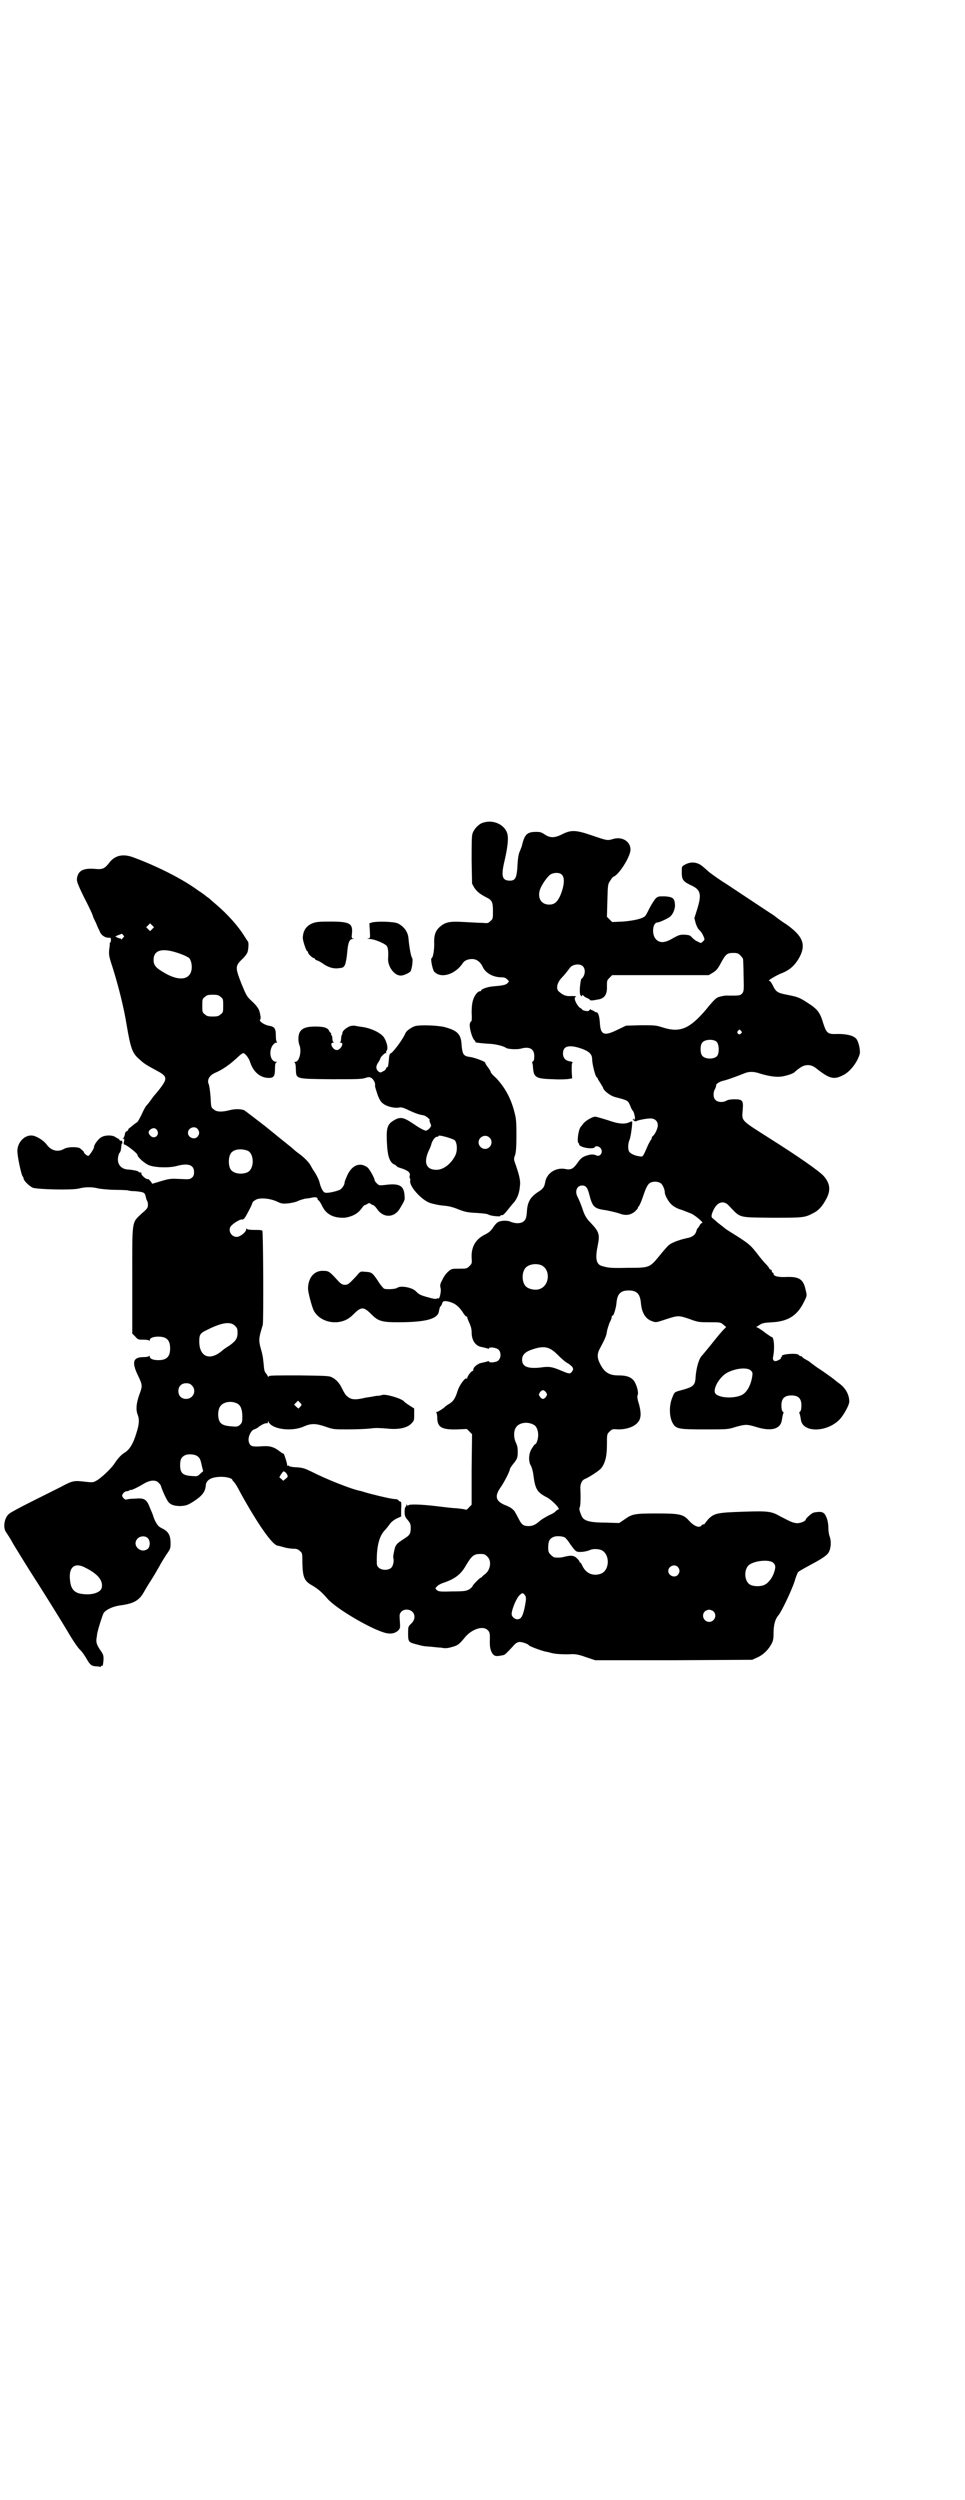 <?xml version="1.0" standalone="no"?>
<!DOCTYPE svg PUBLIC "-//W3C//DTD SVG 20010904//EN"
 "http://www.w3.org/TR/2001/REC-SVG-20010904/DTD/svg10.dtd">
<svg version="1.0" xmlns="http://www.w3.org/2000/svg"
 width="1109pt" height="2870pt" viewBox="0 0 1109 2870"
 preserveAspectRatio="xMidYMid meet">
<g transform="translate(0,2870) scale(0.5,-0.5)"
fill="#000000" stroke="none">
<path d="M1110 3851 c-10 -3 -21 -15 -24 -25 -2 -6 -2 -25 -2 -62 l1 -53 5 -9
c6 -9 13 -15 29 -23 12 -6 14 -11 14 -31 0 -17 0 -18 -6 -23 -5 -5 -6 -5 -18
-4 -6 0 -25 1 -42 2 -34 2 -43 0 -56 -11 -10 -9 -14 -19 -13 -40 0 -16 -3 -31
-6 -32 -3 -1 2 -26 6 -31 16 -17 49 -6 66 20 3 5 11 9 21 9 10 0 19 -6 25 -19
7 -14 24 -23 43 -23 6 0 9 -1 13 -5 l4 -4 -4 -5 c-5 -4 -12 -5 -35 -7 -10 -1
-25 -6 -25 -9 0 -1 -1 -2 -3 -2 -5 0 -13 -10 -16 -21 -2 -7 -3 -16 -3 -29 1
-10 0 -18 0 -18 -1 0 -3 -3 -4 -6 -2 -7 4 -31 10 -38 2 -2 3 -4 3 -5 -1 -1 19
-3 37 -4 11 -1 28 -5 33 -9 4 -3 25 -4 33 -2 21 6 32 0 32 -17 0 -7 -1 -11 -3
-12 -2 -1 -2 -3 -2 -3 1 -1 2 -6 2 -11 2 -23 6 -26 47 -27 17 -1 34 0 37 1 l6
1 -1 17 c0 12 0 18 2 19 1 1 -1 2 -5 3 -11 1 -17 8 -17 18 0 16 11 20 34 14
24 -7 33 -14 33 -27 0 -11 7 -38 10 -41 2 -1 3 -3 3 -4 0 -1 3 -5 6 -10 3 -5
6 -10 6 -10 0 -6 16 -19 28 -22 30 -8 29 -7 35 -21 2 -6 5 -10 5 -10 1 0 3 -4
4 -9 2 -8 2 -10 0 -12 -2 -1 -2 -1 -1 1 1 2 1 2 -1 1 -2 -1 -2 -2 1 -4 2 -2 5
-2 6 -1 3 2 23 6 32 6 10 0 17 -6 17 -16 0 -6 -6 -20 -11 -24 -2 -1 -3 -4 -3
-5 0 -2 -1 -3 -1 -3 -1 -1 -4 -6 -7 -12 -13 -30 -12 -28 -20 -27 -10 1 -21 6
-24 11 -3 5 -3 18 1 27 3 7 7 39 6 42 -1 0 -3 0 -5 -1 -11 -6 -26 -5 -51 4
-13 4 -26 8 -29 8 -7 0 -25 -11 -28 -17 -2 -2 -3 -4 -4 -5 -6 -4 -11 -36 -6
-39 1 -1 2 -2 1 -3 0 -1 2 -3 7 -5 9 -4 28 -5 29 -1 2 4 11 2 14 -3 6 -9 -2
-20 -10 -16 -7 3 -12 3 -22 0 -9 -3 -12 -5 -18 -12 -13 -19 -18 -22 -32 -19
-22 4 -43 -10 -46 -31 -2 -11 -5 -15 -18 -23 -16 -11 -23 -22 -24 -45 -1 -13
-3 -17 -6 -20 -6 -7 -21 -7 -32 -2 -6 3 -22 3 -28 -1 -3 -1 -7 -6 -10 -10 -7
-11 -11 -14 -23 -20 -20 -11 -29 -28 -28 -52 1 -12 1 -13 -5 -19 -6 -6 -7 -6
-24 -6 -16 0 -17 0 -24 -6 -5 -4 -11 -12 -14 -19 -6 -11 -6 -13 -4 -21 1 -8
-3 -26 -6 -22 -1 0 -3 0 -4 -1 -1 -1 -8 0 -18 3 -19 5 -22 7 -29 14 -8 9 -36
14 -43 8 -4 -3 -24 -4 -30 -2 -2 1 -9 9 -15 19 -13 19 -14 19 -30 20 -9 1 -10
1 -18 -9 -18 -19 -20 -21 -27 -21 -6 0 -9 2 -15 8 -19 21 -22 24 -33 24 -22 2
-37 -15 -37 -41 0 -8 8 -39 13 -50 16 -30 63 -37 89 -11 21 21 25 21 46 0 13
-13 23 -16 57 -16 68 0 94 8 96 26 1 5 2 10 4 11 1 1 2 3 3 5 1 7 5 8 17 5 13
-4 20 -9 30 -23 4 -7 8 -11 9 -11 1 1 2 0 2 -2 0 -1 2 -7 5 -13 3 -7 5 -13 5
-21 0 -19 9 -32 24 -34 4 -1 9 -2 12 -3 2 -1 4 -1 4 0 0 4 17 2 22 -3 6 -6 6
-19 -1 -25 -4 -4 -21 -6 -21 -2 0 1 -2 1 -4 0 -3 -1 -8 -2 -12 -3 -9 -1 -20
-10 -20 -15 0 -2 -1 -4 -2 -4 -3 0 -12 -12 -12 -16 0 -1 -1 -2 -2 -1 -3 2 -16
-15 -20 -28 -6 -19 -10 -24 -19 -30 -5 -3 -10 -6 -11 -8 -6 -5 -16 -11 -18
-11 -2 0 -2 -1 -1 -2 1 0 2 -6 2 -13 1 -20 10 -26 46 -25 l22 1 6 -6 6 -6 -1
-81 0 -81 -6 -6 c-4 -5 -6 -6 -9 -5 -2 1 -11 2 -20 3 -9 0 -30 3 -48 5 -34 4
-63 5 -63 1 0 -1 -1 -1 -2 1 -2 3 -2 2 -2 0 0 -2 -1 -4 -2 -4 -1 0 -2 -5 -2
-11 0 -9 1 -12 7 -19 6 -7 7 -10 7 -18 0 -13 -2 -17 -15 -25 -14 -9 -18 -12
-21 -20 -2 -7 -5 -21 -4 -24 2 -7 0 -18 -5 -23 -7 -6 -22 -6 -29 1 -4 4 -4 6
-4 17 0 33 6 55 18 68 5 5 10 12 13 16 2 3 8 8 14 11 l11 5 0 17 c1 12 0 17
-1 17 -1 0 -4 1 -5 3 -1 2 -5 3 -8 3 -6 0 -29 5 -56 12 -12 3 -23 7 -25 7 -20
4 -78 27 -111 44 -15 7 -19 9 -34 10 -9 0 -17 2 -18 3 0 1 -1 2 -2 1 -1 -1 -2
-1 -2 0 1 3 -7 27 -8 27 -1 0 -6 3 -11 7 -12 9 -22 12 -42 10 -20 -1 -24 0
-27 10 -3 10 4 26 12 29 4 1 9 4 12 7 8 5 14 8 18 7 1 0 2 1 2 3 0 3 1 3 1 1
7 -18 54 -24 82 -11 16 7 27 7 50 -1 17 -6 19 -6 51 -6 18 0 41 1 51 2 12 2
24 1 38 0 26 -3 46 1 56 11 7 7 7 8 7 21 l0 14 -11 7 c-6 4 -12 8 -13 10 -8 7
-43 17 -50 14 -2 -1 -7 -2 -13 -2 -5 -1 -16 -3 -24 -4 -25 -6 -34 -5 -43 3 -3
2 -6 6 -15 24 -4 7 -11 15 -19 19 -7 4 -11 4 -76 5 -55 0 -69 0 -70 -2 -1 -2
-2 -2 -2 -1 0 1 -2 4 -4 7 -4 4 -5 8 -6 22 -1 9 -2 19 -3 21 0 2 -2 9 -4 16
-4 15 -4 21 0 36 2 7 4 14 5 17 2 10 1 214 -1 216 -2 2 -8 2 -18 2 -11 0 -16
1 -17 2 -2 2 -2 2 -2 0 0 -7 -14 -18 -22 -18 -14 0 -22 18 -11 27 6 6 20 14
23 13 2 -1 4 1 6 3 4 5 18 32 18 35 0 1 2 4 6 6 8 7 34 5 51 -3 10 -5 13 -5
26 -4 7 1 18 3 23 6 5 2 12 4 16 5 4 0 10 1 14 2 9 2 14 1 14 -3 0 -2 1 -3 2
-3 1 0 5 -6 8 -12 9 -20 26 -29 52 -28 16 2 30 9 38 20 3 4 6 8 8 9 2 0 5 2 7
3 2 2 4 2 7 0 1 -1 4 -3 6 -3 2 -1 5 -4 8 -8 14 -22 40 -22 53 0 10 17 12 20
11 27 -1 26 -11 32 -47 27 -11 -1 -12 -1 -17 4 -3 3 -5 6 -5 7 1 3 -12 27 -17
30 -17 12 -35 5 -46 -19 -3 -7 -6 -14 -6 -16 0 -6 -6 -14 -11 -17 -16 -6 -31
-8 -35 -6 -4 2 -9 12 -11 21 -1 5 -5 15 -12 26 -3 4 -7 11 -9 15 -4 7 -14 18
-28 28 -4 3 -8 6 -10 8 -5 5 -15 12 -65 53 -26 20 -48 37 -50 38 -9 3 -21 3
-33 0 -19 -5 -31 -4 -37 2 -6 4 -6 6 -7 28 -1 14 -3 26 -4 29 -5 10 1 21 15
27 17 7 35 20 54 38 4 4 9 7 10 7 4 0 13 -11 16 -21 7 -22 23 -36 43 -36 11 0
14 4 14 21 0 11 1 14 4 15 2 0 1 1 -2 1 -12 1 -17 22 -8 37 3 4 6 7 9 7 2 0 3
1 2 1 -2 1 -3 6 -3 15 0 17 -3 21 -17 23 -10 2 -23 11 -19 14 1 0 1 3 1 7 -1
3 -1 7 -2 9 -1 7 -6 15 -19 27 -11 10 -12 13 -23 39 -15 39 -15 41 4 59 5 5 9
11 10 14 2 6 3 22 1 24 -1 1 -4 6 -8 12 -14 23 -39 51 -65 73 -8 7 -15 13 -16
14 -1 1 -4 3 -7 5 -2 2 -10 8 -18 13 -35 26 -94 56 -151 77 -23 8 -41 4 -54
-13 -10 -13 -15 -16 -33 -14 -27 2 -38 -4 -41 -21 -1 -7 0 -11 16 -44 10 -19
19 -38 20 -42 1 -4 5 -12 8 -18 2 -6 6 -14 8 -18 3 -9 12 -15 20 -15 5 0 6 0
6 -5 0 -3 -1 -6 -1 -6 -1 0 -2 -1 -2 -1 1 -1 0 -8 -1 -15 -1 -12 -1 -15 8 -42
13 -41 26 -93 32 -131 9 -53 13 -65 28 -78 13 -12 17 -14 37 -25 29 -15 30
-19 12 -43 -7 -9 -13 -16 -14 -17 -1 -1 -3 -4 -6 -8 -3 -4 -7 -10 -11 -14 -3
-3 -8 -13 -12 -22 -4 -8 -8 -15 -9 -16 -2 -1 -11 -8 -17 -13 -3 -2 -5 -4 -4
-5 0 0 -1 -2 -3 -3 -3 -1 -5 -4 -5 -8 -1 -3 -2 -7 -4 -9 -2 -2 -1 -2 1 -1 2 1
2 0 1 -6 -1 -5 -1 -7 1 -7 4 0 30 -20 30 -24 0 -5 18 -21 28 -24 14 -5 45 -6
63 -1 26 7 39 2 39 -14 0 -6 -1 -10 -5 -13 -5 -4 -6 -4 -27 -3 -21 1 -24 1
-44 -5 l-20 -6 -4 6 c-3 3 -5 5 -5 5 -4 -3 -18 10 -16 13 1 1 -1 2 -3 2 -2 0
-4 1 -4 2 0 1 -11 4 -27 5 -12 2 -20 10 -20 23 0 6 2 12 3 14 3 3 4 6 5 18 0
2 1 4 1 4 1 0 2 2 1 4 0 2 -1 3 -2 3 -1 -1 -3 0 -4 1 -1 2 -3 4 -4 4 -1 0 -4
2 -7 4 -7 4 -22 4 -31 -1 -7 -4 -17 -17 -17 -23 0 -4 -11 -20 -13 -20 -2 0 -5
2 -7 4 -2 2 -4 4 -3 4 2 0 -6 7 -10 10 -8 3 -27 3 -36 -2 -14 -8 -29 -4 -39 9
-6 9 -20 18 -30 21 -18 5 -37 -12 -38 -33 -1 -11 9 -57 12 -60 1 -1 2 -3 2 -4
0 -6 13 -18 21 -22 10 -4 90 -6 106 -2 15 4 31 4 46 0 6 -1 24 -3 39 -3 15 0
27 -1 28 -1 1 -1 8 -2 16 -2 21 -2 23 -3 25 -13 1 -4 2 -8 3 -9 1 -1 2 -5 2
-9 0 -7 -1 -9 -14 -20 -24 -23 -22 -12 -22 -154 l0 -122 7 -7 c6 -7 7 -7 19
-7 7 0 12 -1 13 -2 0 -2 1 -2 1 0 0 6 8 9 20 9 19 0 27 -8 27 -27 0 -19 -8
-27 -27 -27 -12 0 -20 3 -20 9 0 2 -1 2 -1 1 -1 -2 -6 -3 -13 -3 -24 0 -28
-11 -13 -42 10 -21 11 -24 4 -42 -8 -22 -9 -36 -5 -47 5 -13 4 -23 -3 -45 -7
-23 -15 -36 -26 -43 -8 -5 -15 -12 -23 -24 -8 -13 -33 -36 -43 -41 -7 -4 -9
-4 -27 -2 -24 3 -28 2 -54 -12 -12 -6 -42 -21 -68 -34 -26 -13 -48 -25 -50
-27 -12 -8 -16 -33 -8 -43 2 -3 10 -15 17 -28 8 -13 25 -41 39 -63 27 -42 69
-109 92 -148 8 -13 18 -28 23 -32 4 -4 10 -13 13 -18 9 -16 12 -18 22 -19 5 0
10 -1 10 -1 1 -1 2 0 2 1 0 1 1 2 2 1 2 -1 3 2 4 15 0 10 -1 12 -8 22 -7 10
-10 18 -8 27 0 1 1 5 1 8 2 12 12 43 15 49 5 8 22 16 39 18 30 4 43 11 54 31
12 21 13 21 22 36 5 8 11 19 14 24 3 6 10 17 15 25 10 14 10 15 10 27 0 18 -5
27 -20 34 -8 4 -10 7 -15 16 -3 6 -5 12 -5 13 0 0 -3 8 -7 17 -8 21 -13 24
-35 22 -8 0 -17 -1 -19 -2 -3 -1 -5 1 -8 4 -3 5 -3 5 0 10 2 3 6 5 8 5 2 0 5
1 7 2 1 2 2 2 2 1 0 -2 17 6 30 14 15 9 28 10 35 2 3 -3 5 -6 5 -7 0 -2 8 -22
14 -32 5 -10 14 -14 31 -14 13 1 16 2 29 10 20 13 28 22 29 38 1 11 11 18 31
19 14 1 30 -3 30 -7 0 -1 2 -3 4 -5 4 -5 6 -8 16 -27 40 -72 72 -117 84 -119
2 0 9 -2 16 -4 7 -2 17 -3 21 -3 6 0 10 -1 14 -5 6 -5 6 -5 6 -29 1 -31 4 -40
22 -50 14 -8 24 -17 35 -30 19 -23 106 -74 137 -80 11 -2 20 0 27 7 4 5 4 6 3
21 -1 15 -1 16 3 21 6 7 19 7 26 0 7 -7 6 -19 -3 -27 -7 -7 -7 -7 -7 -23 0
-19 1 -20 21 -25 15 -4 16 -4 32 -5 8 -1 18 -2 22 -2 10 -2 15 -2 28 2 11 3
15 6 28 22 16 19 42 27 52 16 4 -4 5 -6 5 -19 -1 -19 1 -27 6 -35 5 -6 8 -7
26 -3 3 1 9 7 21 20 6 7 9 9 15 10 6 0 19 -4 22 -8 3 -3 33 -14 42 -15 2 0 7
-2 12 -3 9 -2 28 -3 46 -2 6 0 15 -1 31 -7 l21 -7 181 0 180 1 13 6 c13 6 25
18 32 32 3 6 4 11 4 24 0 19 4 32 11 40 7 8 29 54 37 77 3 11 7 21 9 23 1 1
13 8 26 15 21 11 34 19 40 25 8 7 11 27 6 41 -2 5 -3 13 -3 19 0 13 -3 24 -8
32 -5 6 -10 7 -26 4 -4 -1 -18 -13 -18 -16 0 -4 -16 -10 -23 -8 -7 1 -10 2
-35 15 -21 12 -28 13 -86 11 -58 -2 -66 -3 -80 -17 -4 -5 -8 -10 -8 -10 0 -1
-1 -2 -3 -2 -1 0 -4 -1 -5 -3 -5 -6 -17 -1 -28 11 -13 15 -21 17 -73 17 -53 0
-58 -1 -76 -14 l-12 -8 -31 1 c-32 0 -45 3 -52 10 -4 5 -10 21 -8 24 2 2 3 19
2 42 -1 12 3 21 10 24 10 4 33 19 38 25 9 12 13 27 13 54 0 24 0 24 6 30 6 6
7 6 20 5 16 0 32 4 42 13 10 9 12 20 6 44 -4 12 -5 19 -3 23 2 7 -4 27 -11 34
-7 7 -16 10 -34 10 -21 0 -32 7 -42 27 -7 14 -7 23 1 37 10 19 14 27 15 37 1
6 4 14 6 20 3 5 5 11 5 13 0 3 1 4 2 3 2 -1 8 17 9 30 2 20 9 28 28 28 19 0
26 -8 28 -28 2 -24 11 -38 27 -43 8 -3 10 -2 31 5 28 9 29 9 55 0 19 -7 22 -7
45 -7 24 0 25 0 31 -5 l7 -6 -4 -4 c-6 -6 -13 -14 -32 -38 -10 -12 -18 -22
-19 -23 -7 -6 -13 -26 -15 -47 -1 -22 -4 -25 -33 -33 -16 -4 -16 -5 -20 -15
-9 -20 -8 -48 1 -62 7 -12 15 -13 73 -13 53 0 53 0 72 6 22 6 25 6 48 -1 33
-10 54 -4 57 16 2 13 3 15 4 17 0 0 0 2 -2 3 -2 2 -3 7 -3 14 0 16 7 23 23 23
16 0 23 -7 23 -23 0 -7 -1 -12 -3 -14 -2 -1 -2 -3 -2 -3 1 -2 2 -4 4 -17 5
-29 60 -28 89 2 10 11 22 33 22 41 0 15 -8 30 -21 40 -5 4 -11 8 -14 11 -8 6
-23 17 -40 28 -8 6 -15 11 -16 12 -1 1 -6 4 -10 6 -4 2 -7 5 -7 5 0 1 -1 2 -3
2 -1 0 -4 1 -5 3 -4 5 -42 2 -39 -3 1 -1 0 -2 -1 -2 -1 0 -2 -1 -1 -2 1 -1 -2
-3 -6 -5 -9 -5 -14 -1 -12 8 4 19 2 45 -3 45 -1 0 -7 4 -14 9 -6 5 -14 10 -17
12 l-5 2 8 5 c6 4 10 5 29 6 37 2 58 16 73 47 7 14 7 14 4 26 -5 25 -14 32
-44 31 -20 -1 -30 2 -30 7 0 2 -1 3 -2 3 -1 0 -2 1 -2 3 0 2 -1 4 -3 4 -2 1
-3 2 -3 3 0 1 -4 6 -8 10 -5 5 -14 16 -20 24 -14 18 -18 22 -48 41 -13 8 -24
15 -25 16 -1 1 -6 5 -10 8 -4 3 -9 7 -11 9 -2 2 -5 4 -7 6 -5 3 -5 8 2 22 9
17 23 20 34 8 28 -29 19 -27 99 -28 71 0 75 0 94 10 13 6 22 16 31 33 11 20 9
36 -6 53 -10 11 -57 44 -122 85 -69 44 -66 40 -64 66 2 22 0 25 -19 25 -7 0
-15 -1 -18 -3 -8 -5 -21 -4 -26 2 -5 5 -5 17 -1 24 2 3 3 7 3 9 -1 3 8 9 18
11 6 1 36 12 48 17 10 4 21 4 35 -1 23 -7 41 -9 54 -6 14 3 23 7 25 9 1 1 5 5
11 9 13 10 27 10 39 0 32 -25 41 -27 65 -14 15 9 30 29 35 47 2 9 -3 31 -9 36
-7 7 -23 10 -41 10 -24 -1 -26 1 -34 25 -7 24 -13 32 -35 46 -20 13 -23 14
-48 19 -22 4 -26 7 -33 22 -3 6 -6 10 -8 10 -5 0 14 11 25 16 22 8 34 19 45
39 15 29 7 48 -31 75 -7 4 -22 15 -28 20 -2 1 -32 21 -109 72 -16 10 -30 20
-31 21 -2 1 -5 4 -7 5 -3 2 -9 8 -15 13 -13 12 -29 14 -44 5 -6 -3 -6 -4 -6
-17 0 -17 3 -21 22 -30 22 -10 24 -21 13 -56 l-6 -19 3 -12 c2 -6 5 -12 7 -14
6 -6 8 -9 11 -16 3 -7 3 -8 -2 -12 -4 -4 -4 -4 -11 0 -4 1 -10 6 -13 9 -5 6
-7 6 -18 7 -11 0 -13 -1 -26 -8 -18 -11 -30 -12 -39 -3 -11 11 -8 39 3 39 5 0
26 10 30 14 7 7 12 20 10 30 -1 12 -6 15 -24 16 -14 0 -15 0 -21 -6 -3 -4 -9
-13 -13 -21 -4 -8 -8 -16 -10 -18 -5 -6 -26 -11 -52 -13 l-24 -1 -6 6 -6 6 1
37 c1 35 1 38 6 45 3 5 6 9 8 10 12 4 37 43 39 60 2 21 -20 34 -42 26 -11 -3
-12 -3 -47 9 -38 13 -48 13 -71 1 -15 -7 -25 -7 -37 1 -7 5 -11 6 -19 6 -21 0
-27 -5 -33 -30 -1 -5 -4 -11 -5 -14 -3 -6 -5 -16 -6 -40 -2 -22 -5 -28 -17
-28 -18 0 -21 10 -12 47 7 31 9 50 6 61 -6 21 -33 33 -56 25z m181 -119 c8 -7
6 -27 -4 -50 -7 -14 -13 -19 -25 -19 -18 0 -27 15 -21 34 4 12 17 30 24 35 8
5 21 5 26 0z m-941 -125 l-5 -5 -4 4 -5 5 4 4 5 5 4 -4 5 -5 -4 -4z m-67 -14
c3 -3 3 -3 -1 -7 -2 -3 -4 -4 -4 -2 0 1 -1 2 -2 1 0 0 -3 1 -6 2 l-5 3 7 3 c4
1 7 3 8 3 0 0 2 -1 3 -3z m134 -44 c8 -3 16 -7 18 -9 5 -6 7 -19 5 -28 -5 -23
-31 -25 -65 -4 -17 10 -22 16 -22 28 0 24 22 29 64 13z m1285 -3 c3 -3 6 -7 6
-9 0 -2 1 -17 1 -33 1 -40 1 -40 -4 -46 -5 -4 -5 -4 -30 -4 -7 1 -22 -2 -27
-5 -4 -2 -15 -14 -26 -28 -37 -43 -59 -53 -99 -40 -16 5 -18 5 -50 5 l-34 -1
-19 -9 c-30 -15 -39 -13 -41 12 -1 19 -4 28 -9 28 -2 0 -4 1 -4 2 0 1 -1 2 -2
1 -1 -1 -2 0 -2 1 0 1 -1 2 -2 1 -1 -1 -2 0 -2 1 0 2 -1 1 -3 -1 -2 -3 -4 -3
-10 -2 -4 1 -7 2 -7 3 0 1 -2 2 -3 3 -5 1 -14 16 -14 22 0 3 1 4 1 4 1 -1 2 0
2 1 0 1 -5 1 -11 1 -12 -1 -19 2 -28 10 -8 6 -5 21 7 33 4 4 13 15 18 22 6 8
22 10 29 4 8 -7 6 -23 -3 -30 -1 -1 -2 -9 -3 -18 -1 -14 0 -18 2 -20 2 -2 3
-2 3 0 0 2 1 2 3 0 1 -2 5 -4 9 -6 3 -1 6 -3 6 -4 0 -1 2 -1 5 -1 2 0 8 1 13
2 15 2 22 11 21 31 0 12 0 13 6 19 l6 6 111 0 111 0 10 6 c8 5 11 9 18 22 11
20 14 23 28 23 10 0 12 -1 17 -6z m-1195 -95 c6 -4 6 -6 6 -20 0 -14 0 -16 -6
-20 -4 -4 -7 -5 -18 -5 -11 0 -14 1 -18 5 -6 4 -6 6 -6 20 0 14 0 16 6 20 4 4
7 5 18 5 11 0 14 -1 18 -5z m1196 -78 c3 -3 3 -3 0 -6 -4 -5 -11 1 -7 6 4 4 4
4 7 0z m-57 -24 c7 -5 8 -27 2 -34 -8 -8 -28 -7 -34 1 -5 6 -5 24 0 30 5 7 23
9 32 3z m-1192 -201 c5 -6 5 -12 0 -18 -7 -8 -22 -2 -22 9 0 11 15 17 22 9z
m-93 -3 c7 -11 -6 -22 -15 -13 -5 5 -6 10 -1 14 6 5 12 5 16 -1z m208 -47 c16
-7 16 -43 -1 -50 -15 -6 -34 -2 -39 9 -4 8 -4 24 0 32 5 12 23 15 40 9z m950
-75 c4 -3 9 -14 9 -21 0 -7 10 -24 17 -29 4 -4 14 -9 22 -11 8 -3 18 -7 23 -9
11 -6 28 -21 24 -21 -2 0 -5 -3 -6 -6 -2 -3 -4 -6 -4 -6 -1 0 -2 -2 -3 -5 -2
-10 -10 -16 -23 -18 -18 -4 -37 -11 -43 -18 -2 -2 -11 -12 -19 -22 -23 -28
-23 -28 -73 -28 -41 -1 -46 0 -62 5 -11 5 -13 18 -7 47 5 25 3 31 -17 52 -7 7
-12 14 -16 25 -5 15 -9 25 -14 35 -6 12 -1 25 11 25 8 0 12 -4 16 -19 8 -31
11 -34 40 -38 10 -2 23 -5 29 -7 15 -6 26 -4 36 4 4 4 7 7 7 8 0 1 1 4 3 5 1
2 5 10 8 19 8 24 12 32 19 35 8 3 17 2 23 -2z m-275 -188 c21 -9 20 -45 -2
-54 -10 -5 -28 -1 -34 6 -9 10 -9 32 0 42 7 8 24 11 36 6z m-704 -139 c5 -5 6
-7 6 -16 0 -13 -4 -19 -18 -29 -6 -4 -14 -9 -16 -11 -29 -26 -54 -16 -54 20 0
16 2 19 19 27 34 17 53 19 63 9z m741 -66 c8 -8 18 -17 22 -19 4 -2 9 -6 12
-9 3 -5 3 -6 0 -11 -5 -6 -6 -6 -23 1 -23 10 -30 11 -50 8 -29 -3 -42 2 -42
18 0 10 6 17 19 22 30 11 43 9 62 -10z m445 -37 c4 -4 4 -6 3 -13 -3 -20 -12
-37 -24 -43 -21 -10 -59 -6 -62 6 -3 12 12 36 28 45 21 11 47 13 55 5z m-1285
-34 c12 -12 3 -31 -13 -31 -11 0 -18 7 -18 18 0 11 7 18 18 18 6 0 9 -1 13 -5z
m814 -16 c3 -5 3 -5 0 -10 -2 -3 -5 -5 -7 -5 -2 0 -5 2 -7 5 -3 5 -3 5 0 10 2
3 5 5 7 5 2 0 5 -2 7 -5z m-564 -32 c-2 -2 -4 -4 -4 -5 -1 0 -3 1 -6 4 l-5 5
4 4 5 5 4 -4 c5 -5 5 -5 2 -9z m-145 6 c7 -4 11 -13 11 -30 0 -13 -1 -14 -6
-19 -5 -4 -7 -4 -19 -3 -17 1 -25 5 -28 13 -4 9 -3 24 1 31 6 12 26 16 41 8z
m680 -48 c7 -3 11 -13 11 -24 0 -9 -4 -21 -7 -21 -1 0 -4 -4 -7 -9 -8 -11 -9
-30 -3 -40 2 -3 5 -13 6 -22 4 -31 8 -39 29 -50 13 -6 35 -29 28 -29 -1 0 -4
-2 -6 -4 -2 -3 -10 -7 -17 -10 -7 -4 -16 -9 -19 -12 -10 -9 -17 -12 -26 -12
-12 0 -16 3 -23 17 -3 6 -8 15 -10 18 -6 6 -8 8 -23 14 -20 9 -22 20 -9 39 8
11 22 38 22 43 0 1 3 6 7 11 10 12 11 15 11 29 0 8 -1 14 -4 20 -5 10 -6 25
-1 34 6 12 26 16 41 8z m-773 -72 c6 -4 8 -8 11 -23 l3 -12 -7 -6 c-6 -6 -7
-6 -19 -5 -21 1 -27 7 -27 25 0 13 3 19 12 23 7 3 21 2 27 -2z m202 -37 c1 0
4 -3 5 -6 2 -4 2 -5 -3 -9 l-6 -5 -4 4 -5 4 4 7 c5 7 6 8 9 5z m643 -150 c2
-1 8 -8 13 -16 5 -7 11 -15 14 -16 5 -3 22 -1 31 3 6 3 18 3 26 0 20 -9 20
-45 0 -54 -18 -7 -35 0 -43 17 -2 4 -4 8 -5 8 -1 0 -2 1 -2 2 0 2 -3 5 -6 8
-7 7 -14 7 -27 4 -7 -2 -13 -3 -24 -2 -2 0 -6 3 -9 6 -5 5 -6 7 -6 17 0 14 3
20 12 24 7 3 20 2 26 -1z m-958 -2 c6 -7 5 -19 0 -24 -16 -13 -38 8 -24 23 6
7 19 7 24 1z m780 -42 c11 -10 7 -32 -6 -41 -3 -2 -6 -5 -6 -5 0 -1 -1 -2 -2
-2 -3 0 -20 -18 -20 -20 0 -1 -3 -4 -7 -7 -8 -4 -10 -5 -40 -5 -29 -1 -31 0
-35 3 -4 4 -4 4 0 8 2 3 8 6 13 8 28 9 42 20 53 39 14 24 19 28 34 28 9 0 11
-1 16 -6z m658 -15 c5 -5 5 -10 1 -22 -4 -12 -13 -24 -22 -28 -8 -4 -24 -4
-32 0 -16 8 -16 40 0 48 16 9 47 10 53 2z m-1581 -11 c28 -14 40 -29 37 -45
-2 -11 -21 -18 -44 -15 -19 2 -27 11 -29 31 -4 31 11 43 36 29z m1361 2 c5 -6
5 -12 0 -18 -7 -8 -22 -2 -22 9 0 11 15 17 22 9z m-352 -64 c4 -5 4 -9 -1 -33
-4 -17 -8 -23 -16 -23 -6 0 -13 6 -13 12 0 11 12 39 19 44 5 5 7 5 11 0z m434
-38 c9 -9 2 -24 -10 -24 -12 0 -19 15 -10 24 2 2 7 4 10 4 3 0 8 -2 10 -4z"/>
<path d="M718 3620 c-14 -6 -21 -16 -22 -32 -1 -6 8 -32 10 -32 1 0 2 -1 2 -3
0 -3 10 -13 14 -13 1 0 2 -1 2 -2 0 -1 3 -3 7 -4 3 -1 9 -5 12 -7 11 -8 24
-12 36 -10 10 1 11 2 14 8 2 5 4 16 5 28 2 23 5 31 13 31 3 0 3 1 0 1 -3 1 -3
3 -2 12 2 23 -5 27 -51 27 -27 0 -32 -1 -40 -4z"/>
<path d="M855 3622 l-6 -2 1 -17 c1 -17 1 -17 -4 -18 -3 0 -2 -1 3 -1 11 0 35
-10 40 -16 3 -5 4 -13 3 -29 -1 -18 14 -39 29 -39 7 0 17 5 22 9 4 5 7 29 4
32 -2 2 -6 21 -8 43 -1 17 -11 29 -25 36 -10 4 -47 5 -59 2z"/>
<path d="M805 3384 c-8 -3 -17 -10 -18 -15 0 -3 -1 -6 -2 -6 0 -1 -1 -5 -1 -8
0 -4 -1 -7 -2 -8 -2 0 -2 -1 1 -1 9 0 0 -17 -9 -17 -9 0 -18 17 -8 17 2 0 2 1
1 1 -2 1 -3 4 -3 8 0 4 -1 7 -2 8 -1 1 -2 2 -1 3 1 1 0 2 0 2 -1 0 -3 2 -4 4
-3 8 -12 11 -32 11 -21 0 -31 -4 -36 -13 -4 -7 -4 -21 -1 -29 6 -14 0 -39 -9
-39 -2 0 -3 -1 -2 -2 2 0 3 -7 3 -15 1 -23 -2 -22 81 -23 56 0 71 0 79 3 9 3
10 2 15 -1 5 -5 8 -11 7 -17 0 -3 3 -12 6 -21 5 -13 8 -17 14 -21 8 -6 26 -10
35 -8 5 1 10 0 22 -6 15 -7 23 -10 35 -12 5 -1 17 -11 13 -11 0 0 0 -3 2 -7 3
-6 2 -7 -2 -12 -3 -3 -6 -5 -8 -5 -4 0 -15 6 -31 17 -21 14 -28 15 -42 7 -17
-10 -19 -18 -16 -63 2 -23 7 -35 17 -39 3 -2 5 -3 5 -4 0 -1 5 -3 12 -5 14 -5
19 -9 18 -16 -1 -3 -1 -6 0 -6 1 -1 1 -3 1 -5 -4 -12 24 -44 45 -52 6 -2 19
-5 29 -6 13 -1 23 -3 37 -9 16 -6 21 -7 42 -8 14 -1 25 -2 27 -4 5 -3 27 -5
27 -3 0 1 1 2 2 2 4 -1 6 1 15 12 5 6 11 14 15 18 7 9 12 21 13 37 2 12 -2 27
-12 55 -2 6 -2 9 1 16 2 7 3 19 3 46 0 33 -1 39 -5 54 -8 31 -22 56 -42 77 -7
6 -12 12 -12 13 0 2 -3 7 -7 12 -4 5 -6 10 -6 10 2 2 -25 12 -34 13 -16 2 -18
6 -20 27 -1 26 -10 34 -40 42 -18 4 -56 5 -67 2 -9 -3 -20 -11 -22 -16 -5 -13
-30 -47 -35 -47 -1 0 -3 -6 -3 -13 -2 -18 -2 -18 -4 -18 -1 0 -2 -2 -3 -4 0
-2 -4 -5 -7 -6 -5 -3 -6 -3 -9 -1 -7 5 -8 12 -2 21 3 4 5 9 5 9 0 4 12 15 13
13 1 0 1 0 1 1 -1 1 -1 3 1 5 4 6 -1 23 -8 32 -9 10 -28 19 -48 22 -9 1 -17 3
-19 3 -2 0 -6 0 -9 -1z m240 -262 c6 -6 7 -25 1 -36 -10 -19 -27 -32 -43 -32
-23 0 -30 16 -18 43 3 6 6 13 7 18 3 8 8 15 13 15 2 0 3 1 3 2 0 3 32 -6 37
-10z m80 6 c10 -9 3 -26 -10 -26 -8 0 -15 7 -15 15 0 13 16 20 25 11z"/>
</g>
</svg>
